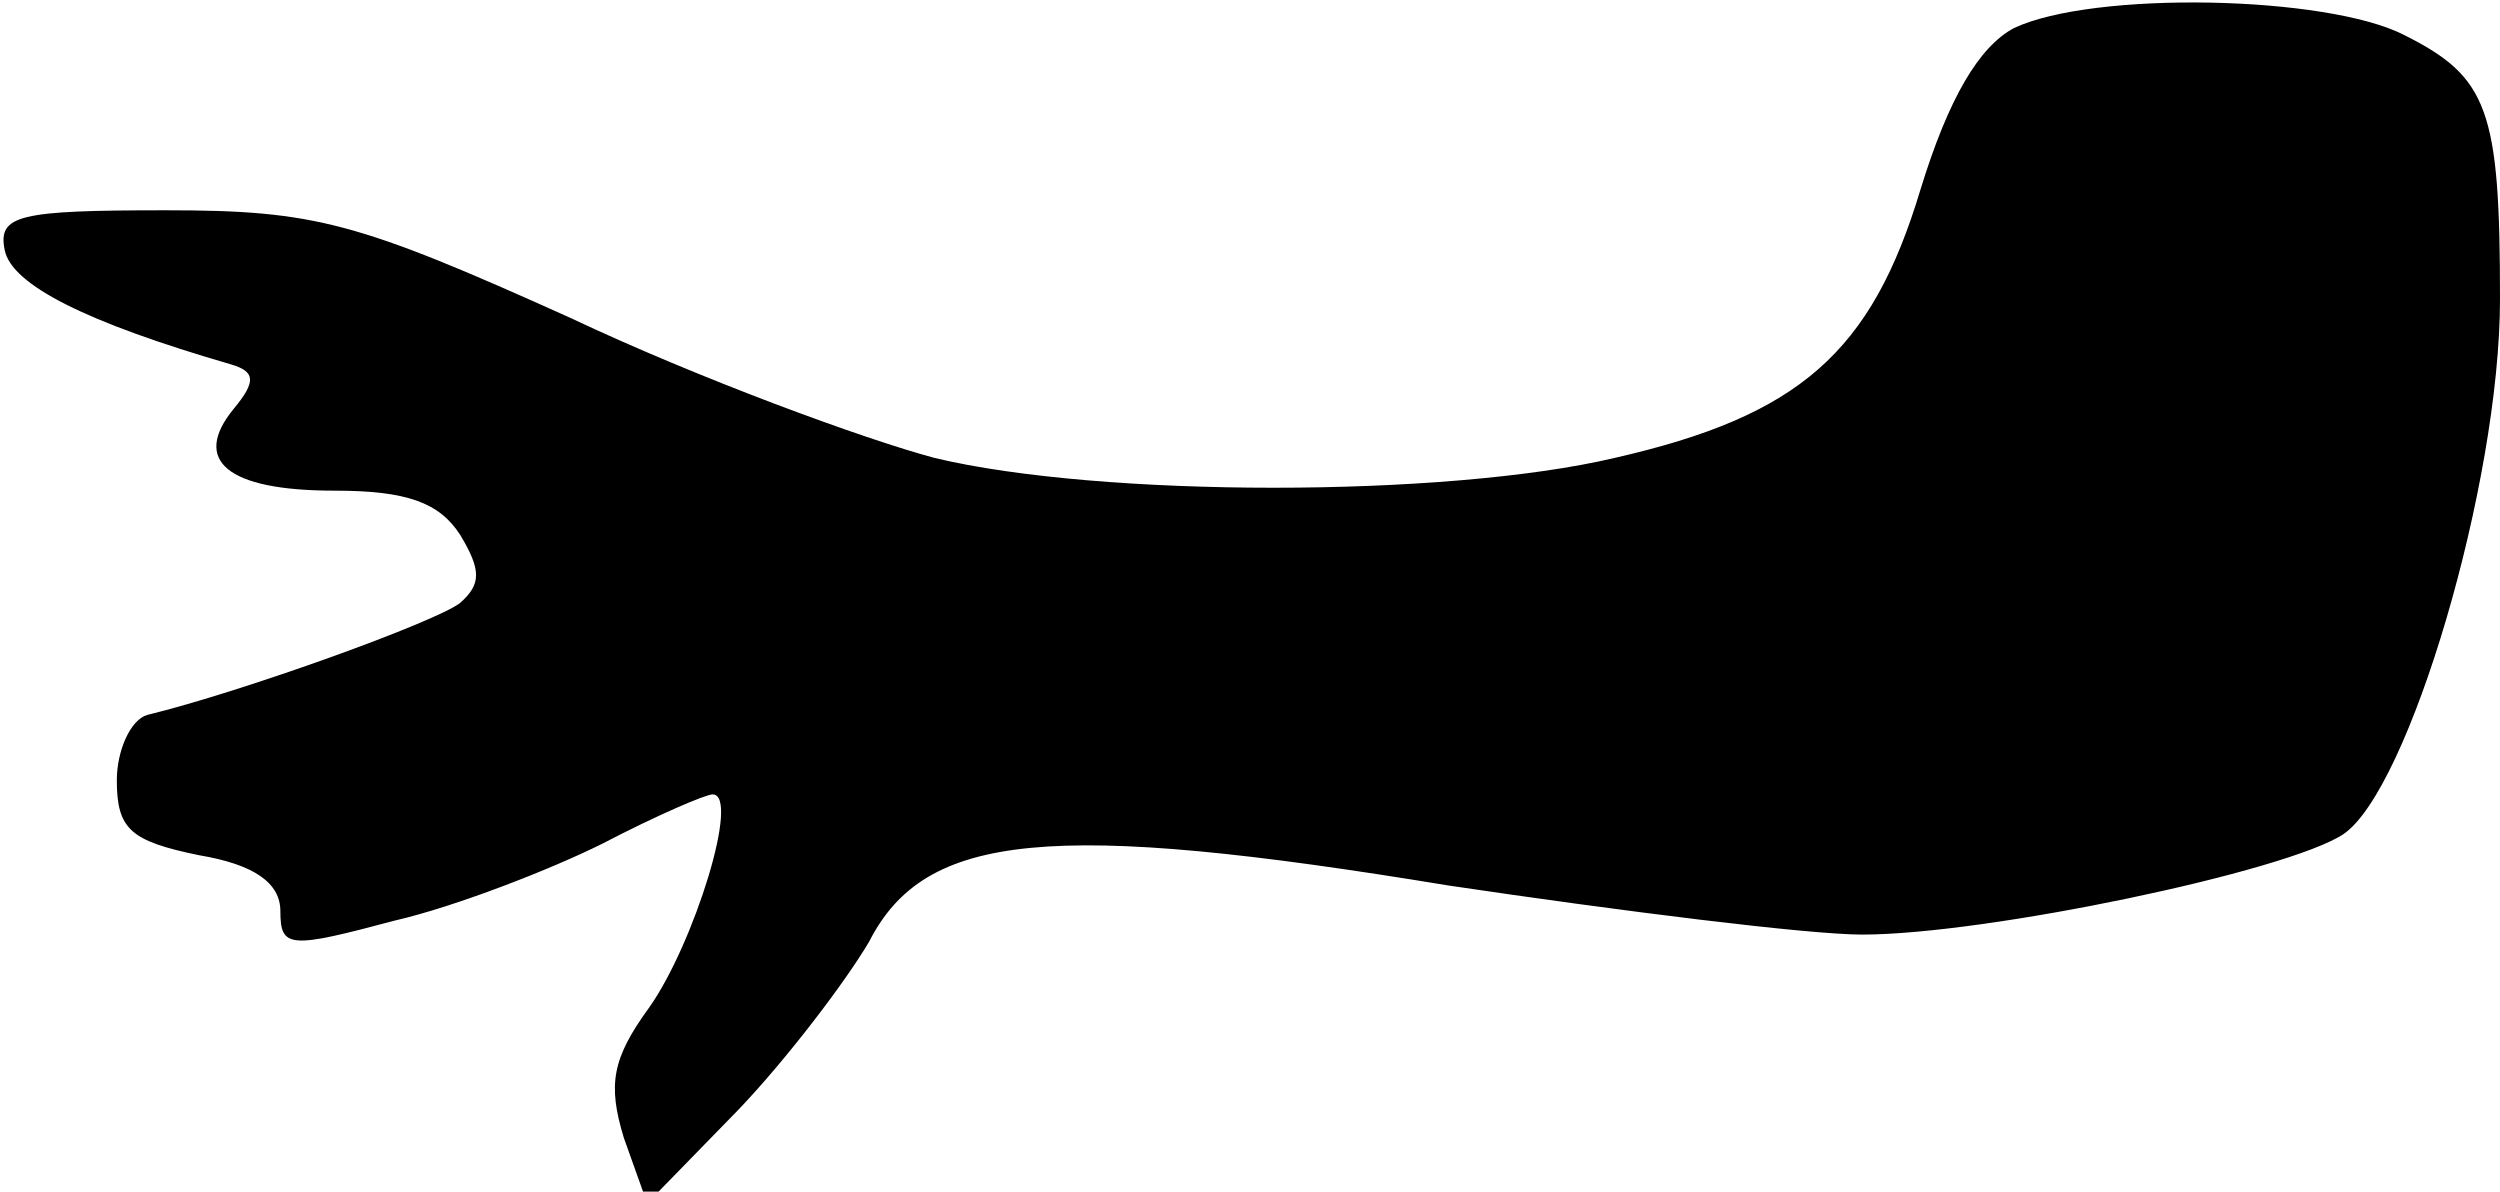 <?xml version="1.0" standalone="no"?>
<!DOCTYPE svg PUBLIC "-//W3C//DTD SVG 20010904//EN"
 "http://www.w3.org/TR/2001/REC-SVG-20010904/DTD/svg10.dtd">
<svg version="1.0" xmlns="http://www.w3.org/2000/svg"
 width="107pt" height="51pt" viewBox="0 0 107 51"
 preserveAspectRatio="xMidYMid meet">
<g transform="translate(0,51) scale(0.1,-0.1)"
fill="#000000" stroke="none">
<path fill="#000000" stroke="none" d="M862 498 c-15 -8 -28 -30 -40 -69 -21
-70 -52 -97 -131 -115 -72 -17 -220 -17 -291 0 -30 8 -101 34 -156 60 -91 41
-109 46 -173 46 -63 0 -72 -2 -69 -17 3 -15 35 -31 97 -49 10 -3 11 -7 1 -19
-18 -22 -3 -35 43 -35 31 0 45 -5 54 -19 9 -15 9 -21 0 -29 -10 -8 -93 -38
-134 -48 -7 -2 -13 -15 -13 -28 0 -21 6 -26 35 -32 24 -4 35 -12 35 -24 0 -16
4 -16 49 -4 26 6 67 22 89 33 23 12 44 21 47 21 12 0 -8 -64 -27 -91 -16 -22
-18 -33 -11 -56 l10 -28 39 40 c21 22 46 55 56 72 24 47 78 52 248 24 74 -11
154 -21 177 -21 53 0 182 27 206 43 28 19 67 150 67 229 0 81 -5 95 -41 113
-33 17 -133 19 -167 3z"/>
</g>
</svg>
